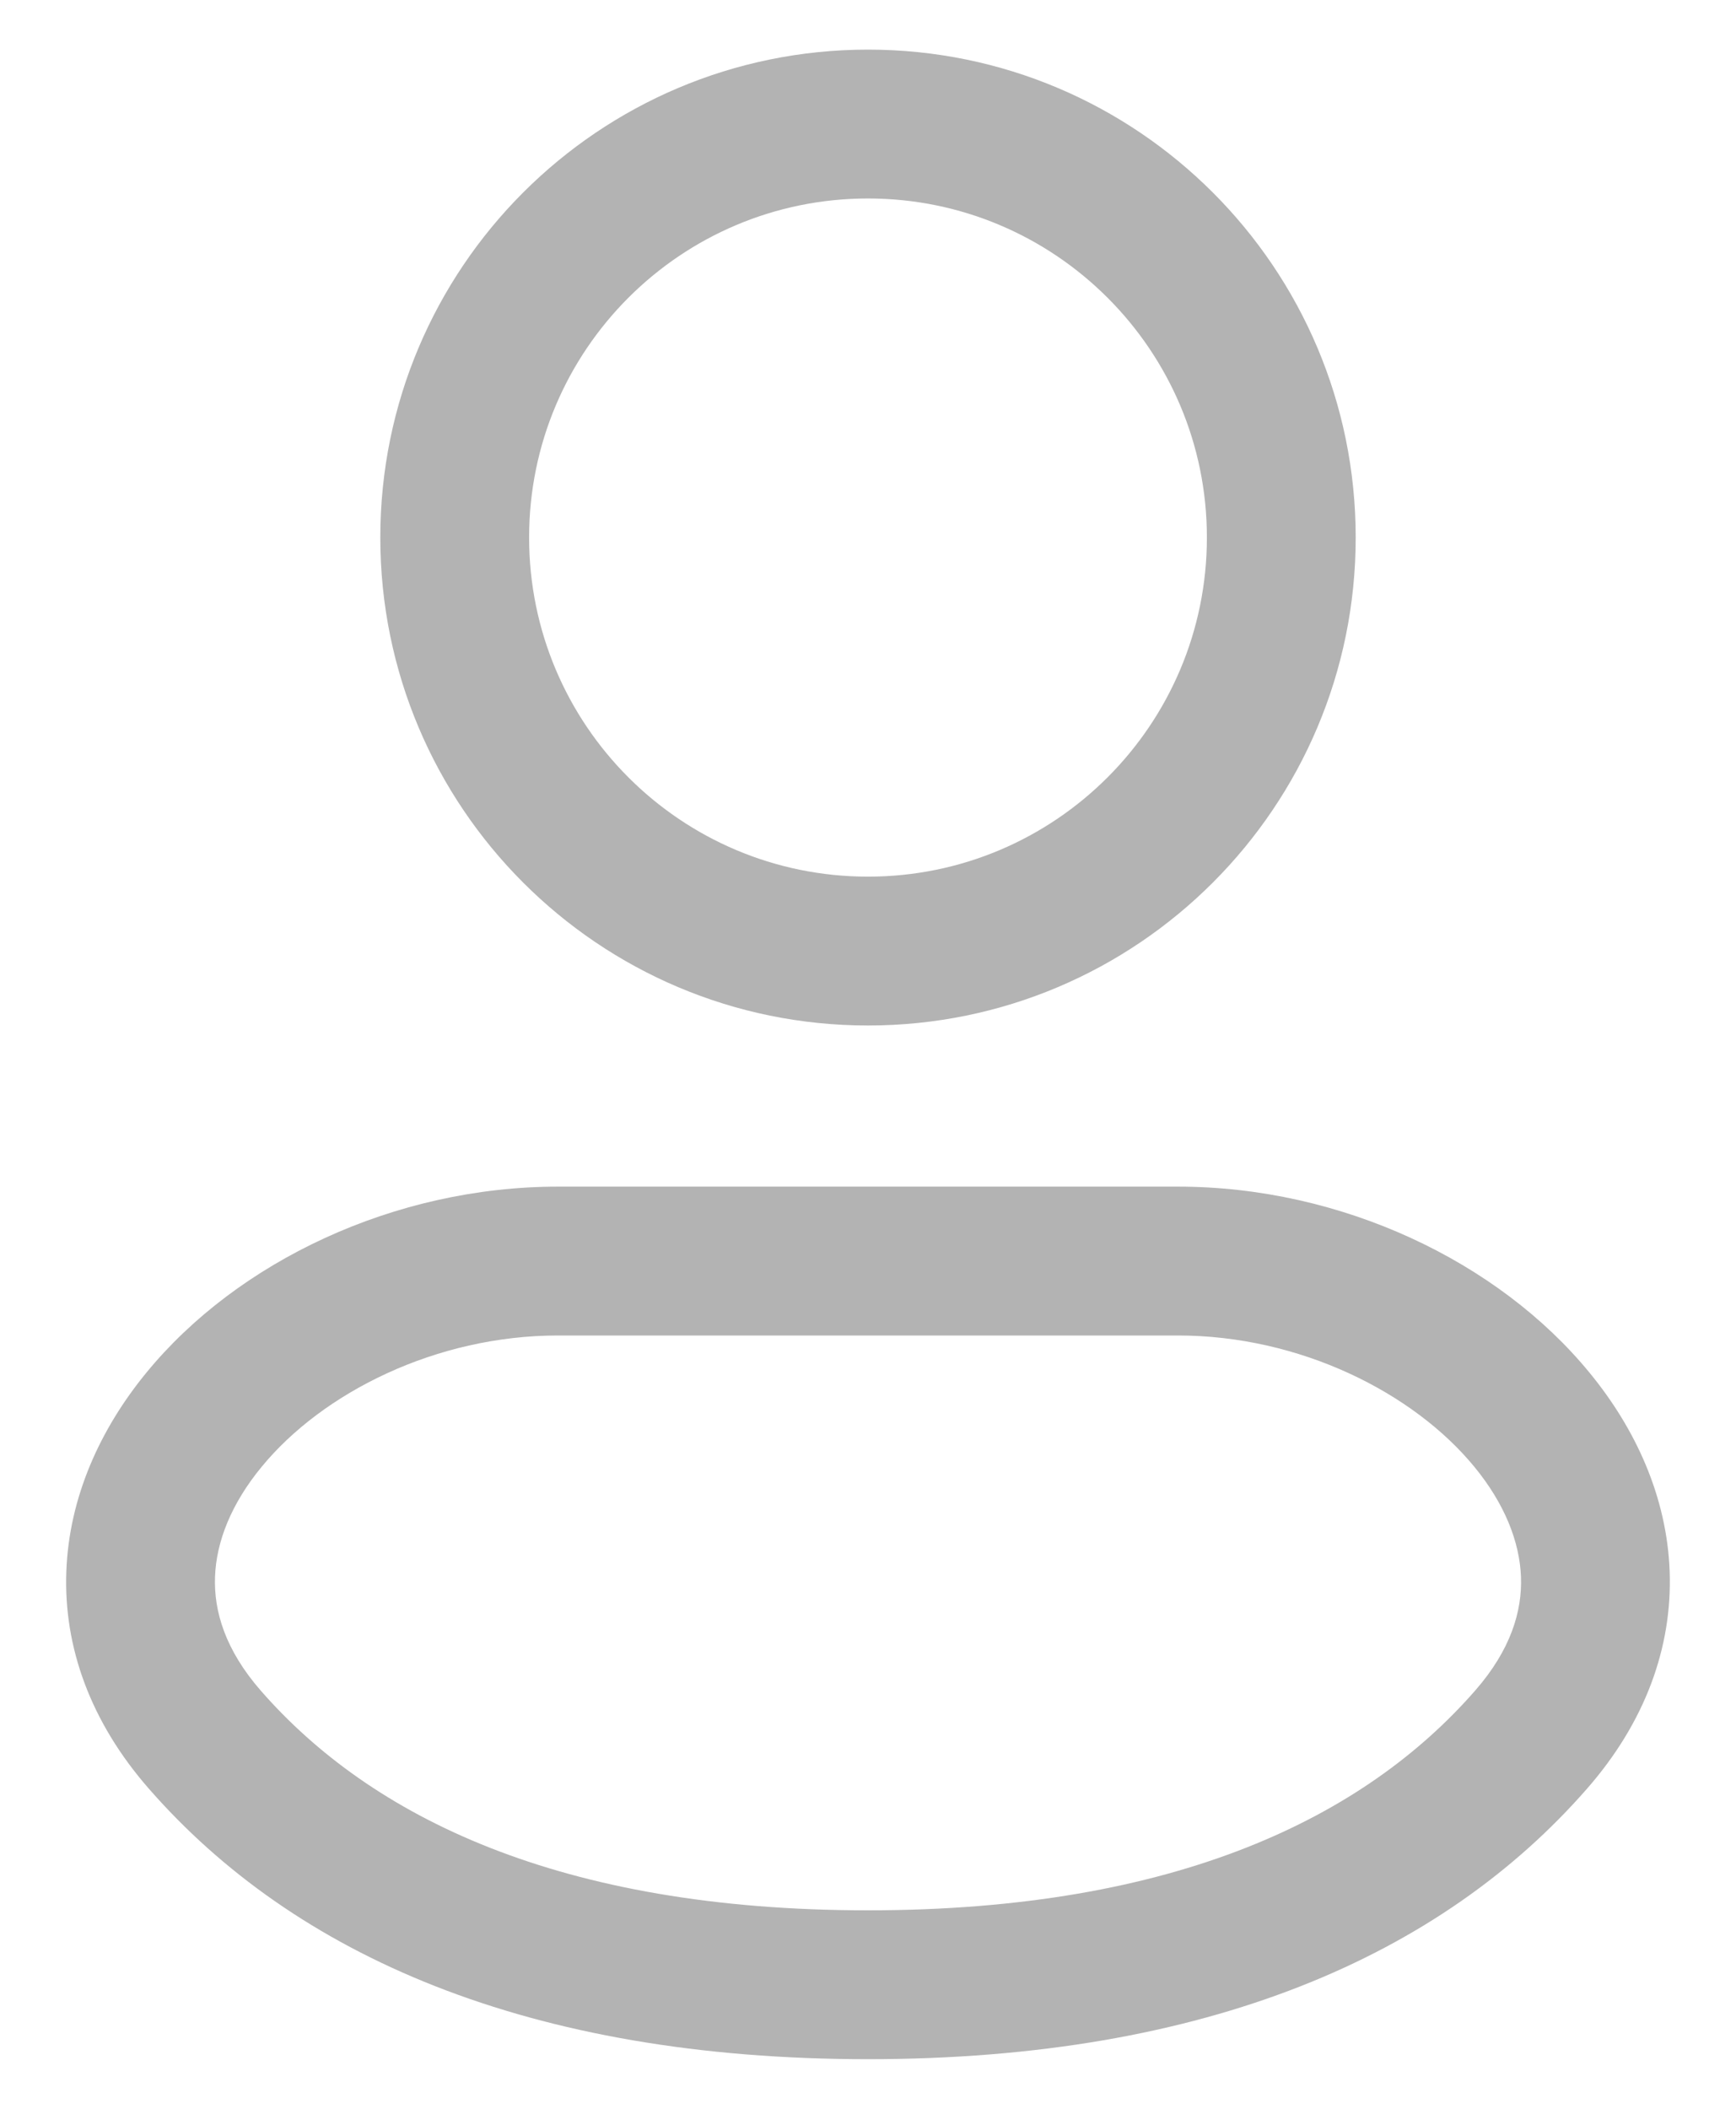 <svg width="14" height="17" viewBox="0 0 14 17" fill="none" xmlns="http://www.w3.org/2000/svg">
<path fill-rule="evenodd" clip-rule="evenodd" d="M7 1.6C5.49 1.6 4.267 2.824 4.267 4.333C4.267 5.843 5.49 7.067 7 7.067C8.509 7.067 9.733 5.843 9.733 4.333C9.733 2.824 8.509 1.6 7 1.6ZM3.067 4.333C3.067 2.161 4.828 0.4 7 0.4C9.172 0.4 10.933 2.161 10.933 4.333C10.933 6.506 9.172 8.267 7 8.267C4.828 8.267 3.067 6.506 3.067 4.333Z" fill="#B3B3B3"/>
<path fill-rule="evenodd" clip-rule="evenodd" d="M1.181 11.065C1.915 10.17 3.18 9.566 4.5 9.566H9.5C10.819 9.566 12.084 10.17 12.818 11.065C13.19 11.517 13.443 12.067 13.465 12.668C13.487 13.279 13.268 13.883 12.799 14.419L12.799 14.419C11.627 15.76 9.74 16.6 7 16.6C4.26 16.6 2.372 15.76 1.2 14.419L1.2 14.419C0.731 13.883 0.512 13.279 0.535 12.668C0.557 12.067 0.81 11.517 1.181 11.065ZM2.103 13.629C1.815 13.299 1.724 12.987 1.734 12.712C1.744 12.427 1.866 12.121 2.109 11.826C2.602 11.225 3.518 10.766 4.5 10.766H9.5C10.481 10.766 11.398 11.225 11.891 11.826C12.133 12.121 12.255 12.427 12.266 12.712C12.276 12.987 12.185 13.299 11.896 13.629C11.008 14.645 9.49 15.4 7 15.4C4.51 15.4 2.991 14.645 2.103 13.629" fill="#B3B3B3"/>
</svg>
